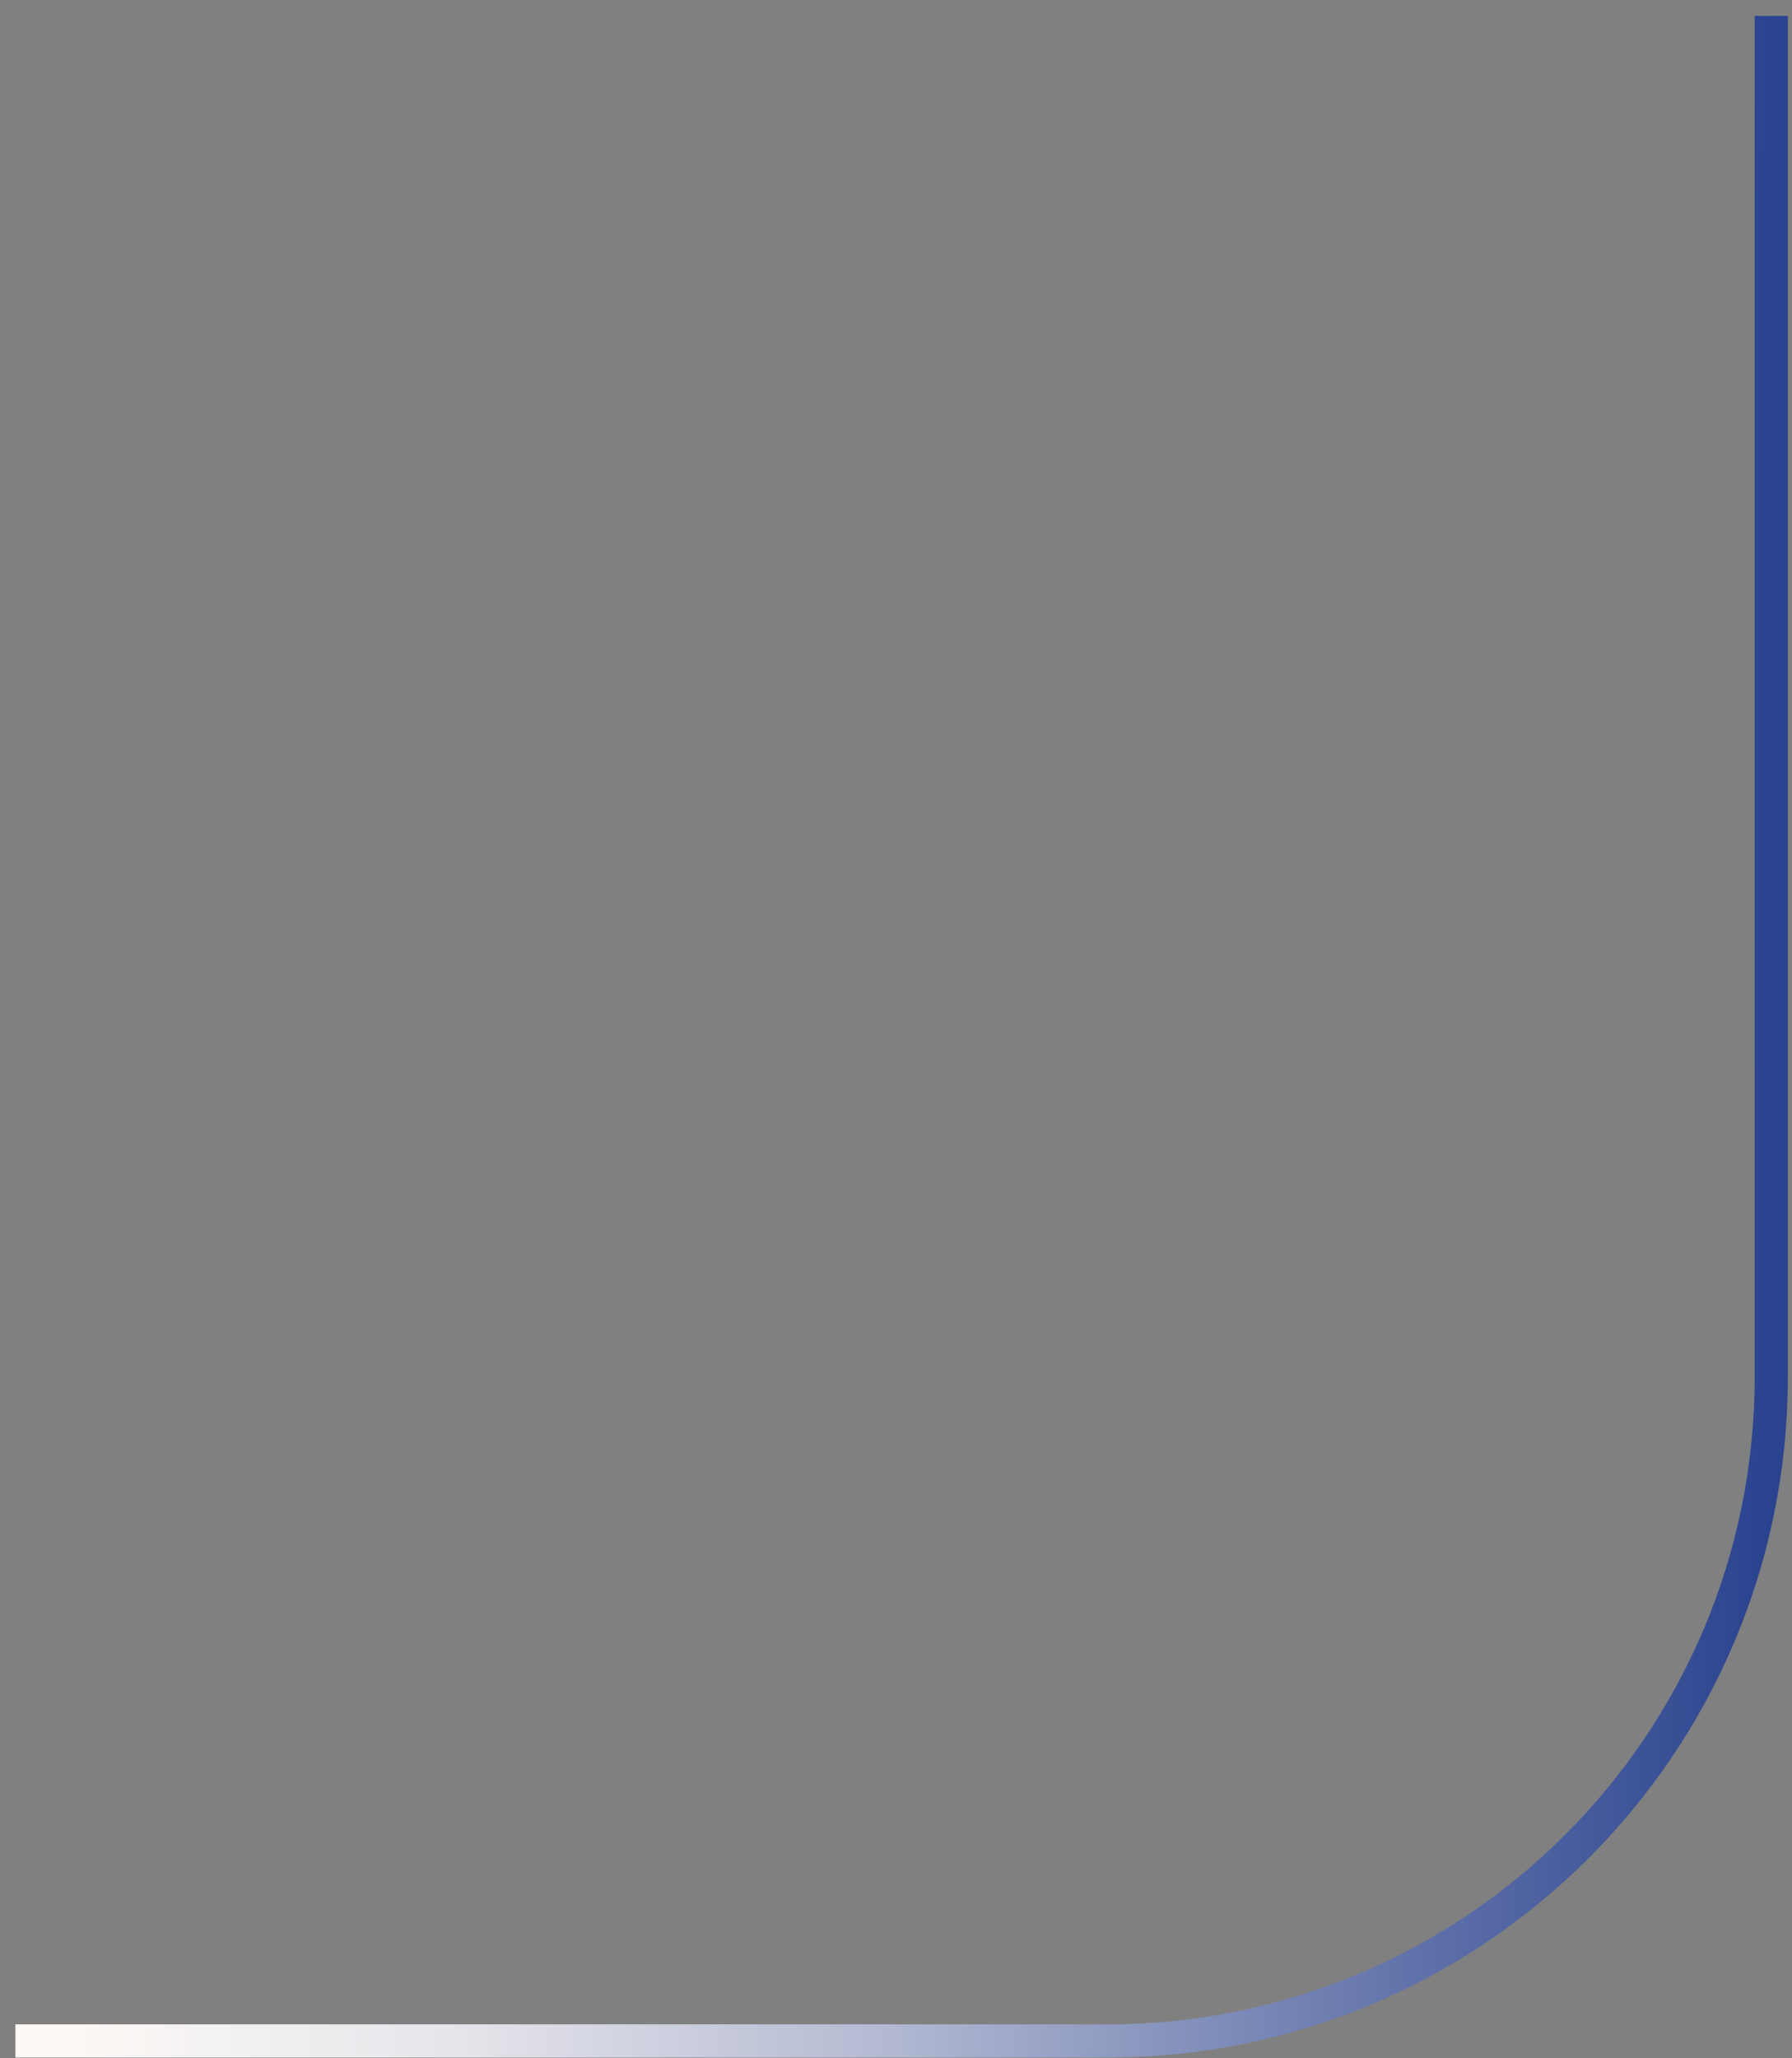 <svg width="81" height="93" viewBox="0 0 81 93" fill="none" xmlns="http://www.w3.org/2000/svg">
<rect x="0" y="0" width="81" height="93" fill="#808080" stroke="none"/>
<path id="Vector 27" d="M80.062 0.719V62.218C80.062 78.786 66.631 92.218 50.062 92.218H0.697" stroke="url(#paint0_linear_1039_274)" stroke-width="1.5"/>
<defs>
<linearGradient id="paint0_linear_1039_274" x1="80.062" y1="23.259" x2="2.798" y2="22.835" gradientUnits="userSpaceOnUse">
<stop stop-color="#2A438F"/>
<stop offset="0.516" stop-color="#B4BAD3"/>
<stop offset="0.771" stop-color="#E7E6EB"/>
<stop offset="1" stop-color="#FDF9F6"/>
</linearGradient>
</defs>
</svg>

